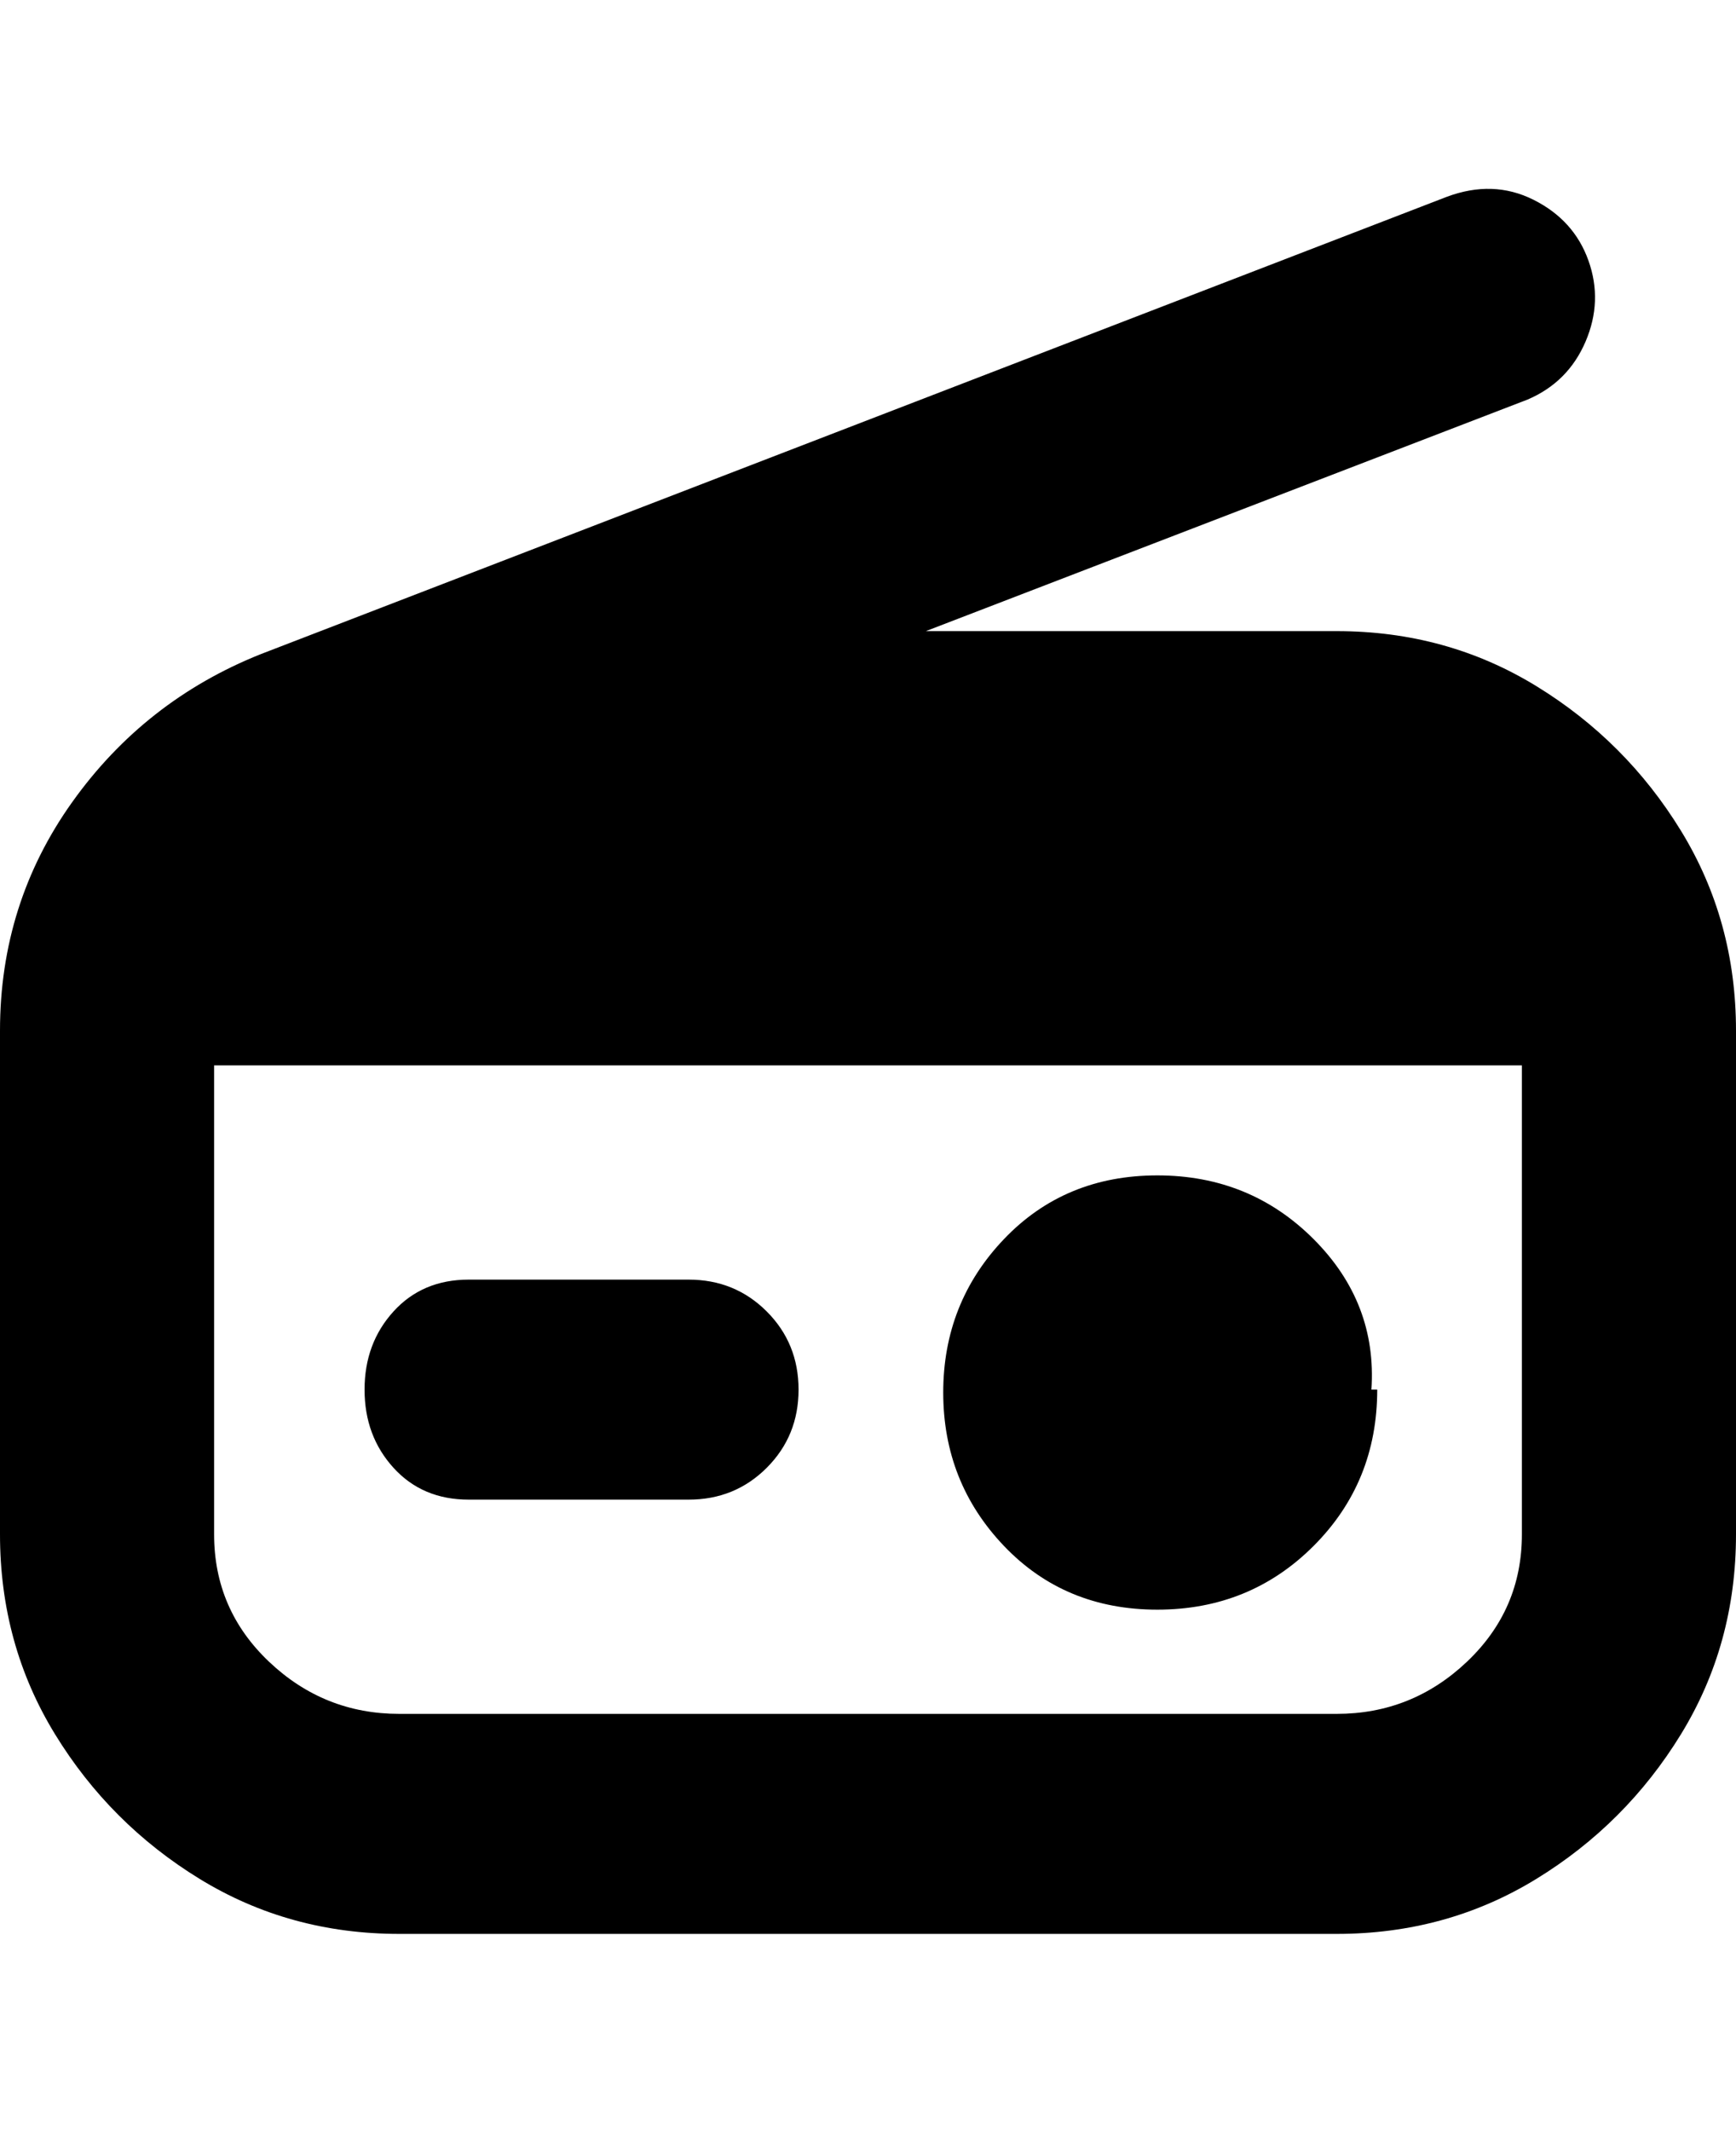 <svg viewBox="0 0 300 368" xmlns="http://www.w3.org/2000/svg"><path d="M231 109h-71l104-40q7-3 10-10t.5-14q-2.5-7-9.5-10.5t-15-.5L45 113q-20 8-32.5 25.5T0 178v87q0 19 9.5 34.5t25 25Q50 334 69 334h162q19 0 34.5-9.5t25-25Q300 284 300 265v-87q0-19-9.5-34.5t-25-25Q250 109 231 109zm0 187H69q-13 0-22.5-9T37 265v-81h226v81q0 13-9.5 22t-22.5 9zm-93-56q0 8-5.5 13.5T119 259H81q-8 0-13-5.5T63 240q0-8 5-13.5t13-5.5h38q8 0 13.5 5.5T138 240zm100 0q0 16-11 27t-27 11q-16 0-26.5-11T163 240.5q0-15.5 10.5-26.5t26.5-11q16 0 27 11t10 26h1z"/></svg>